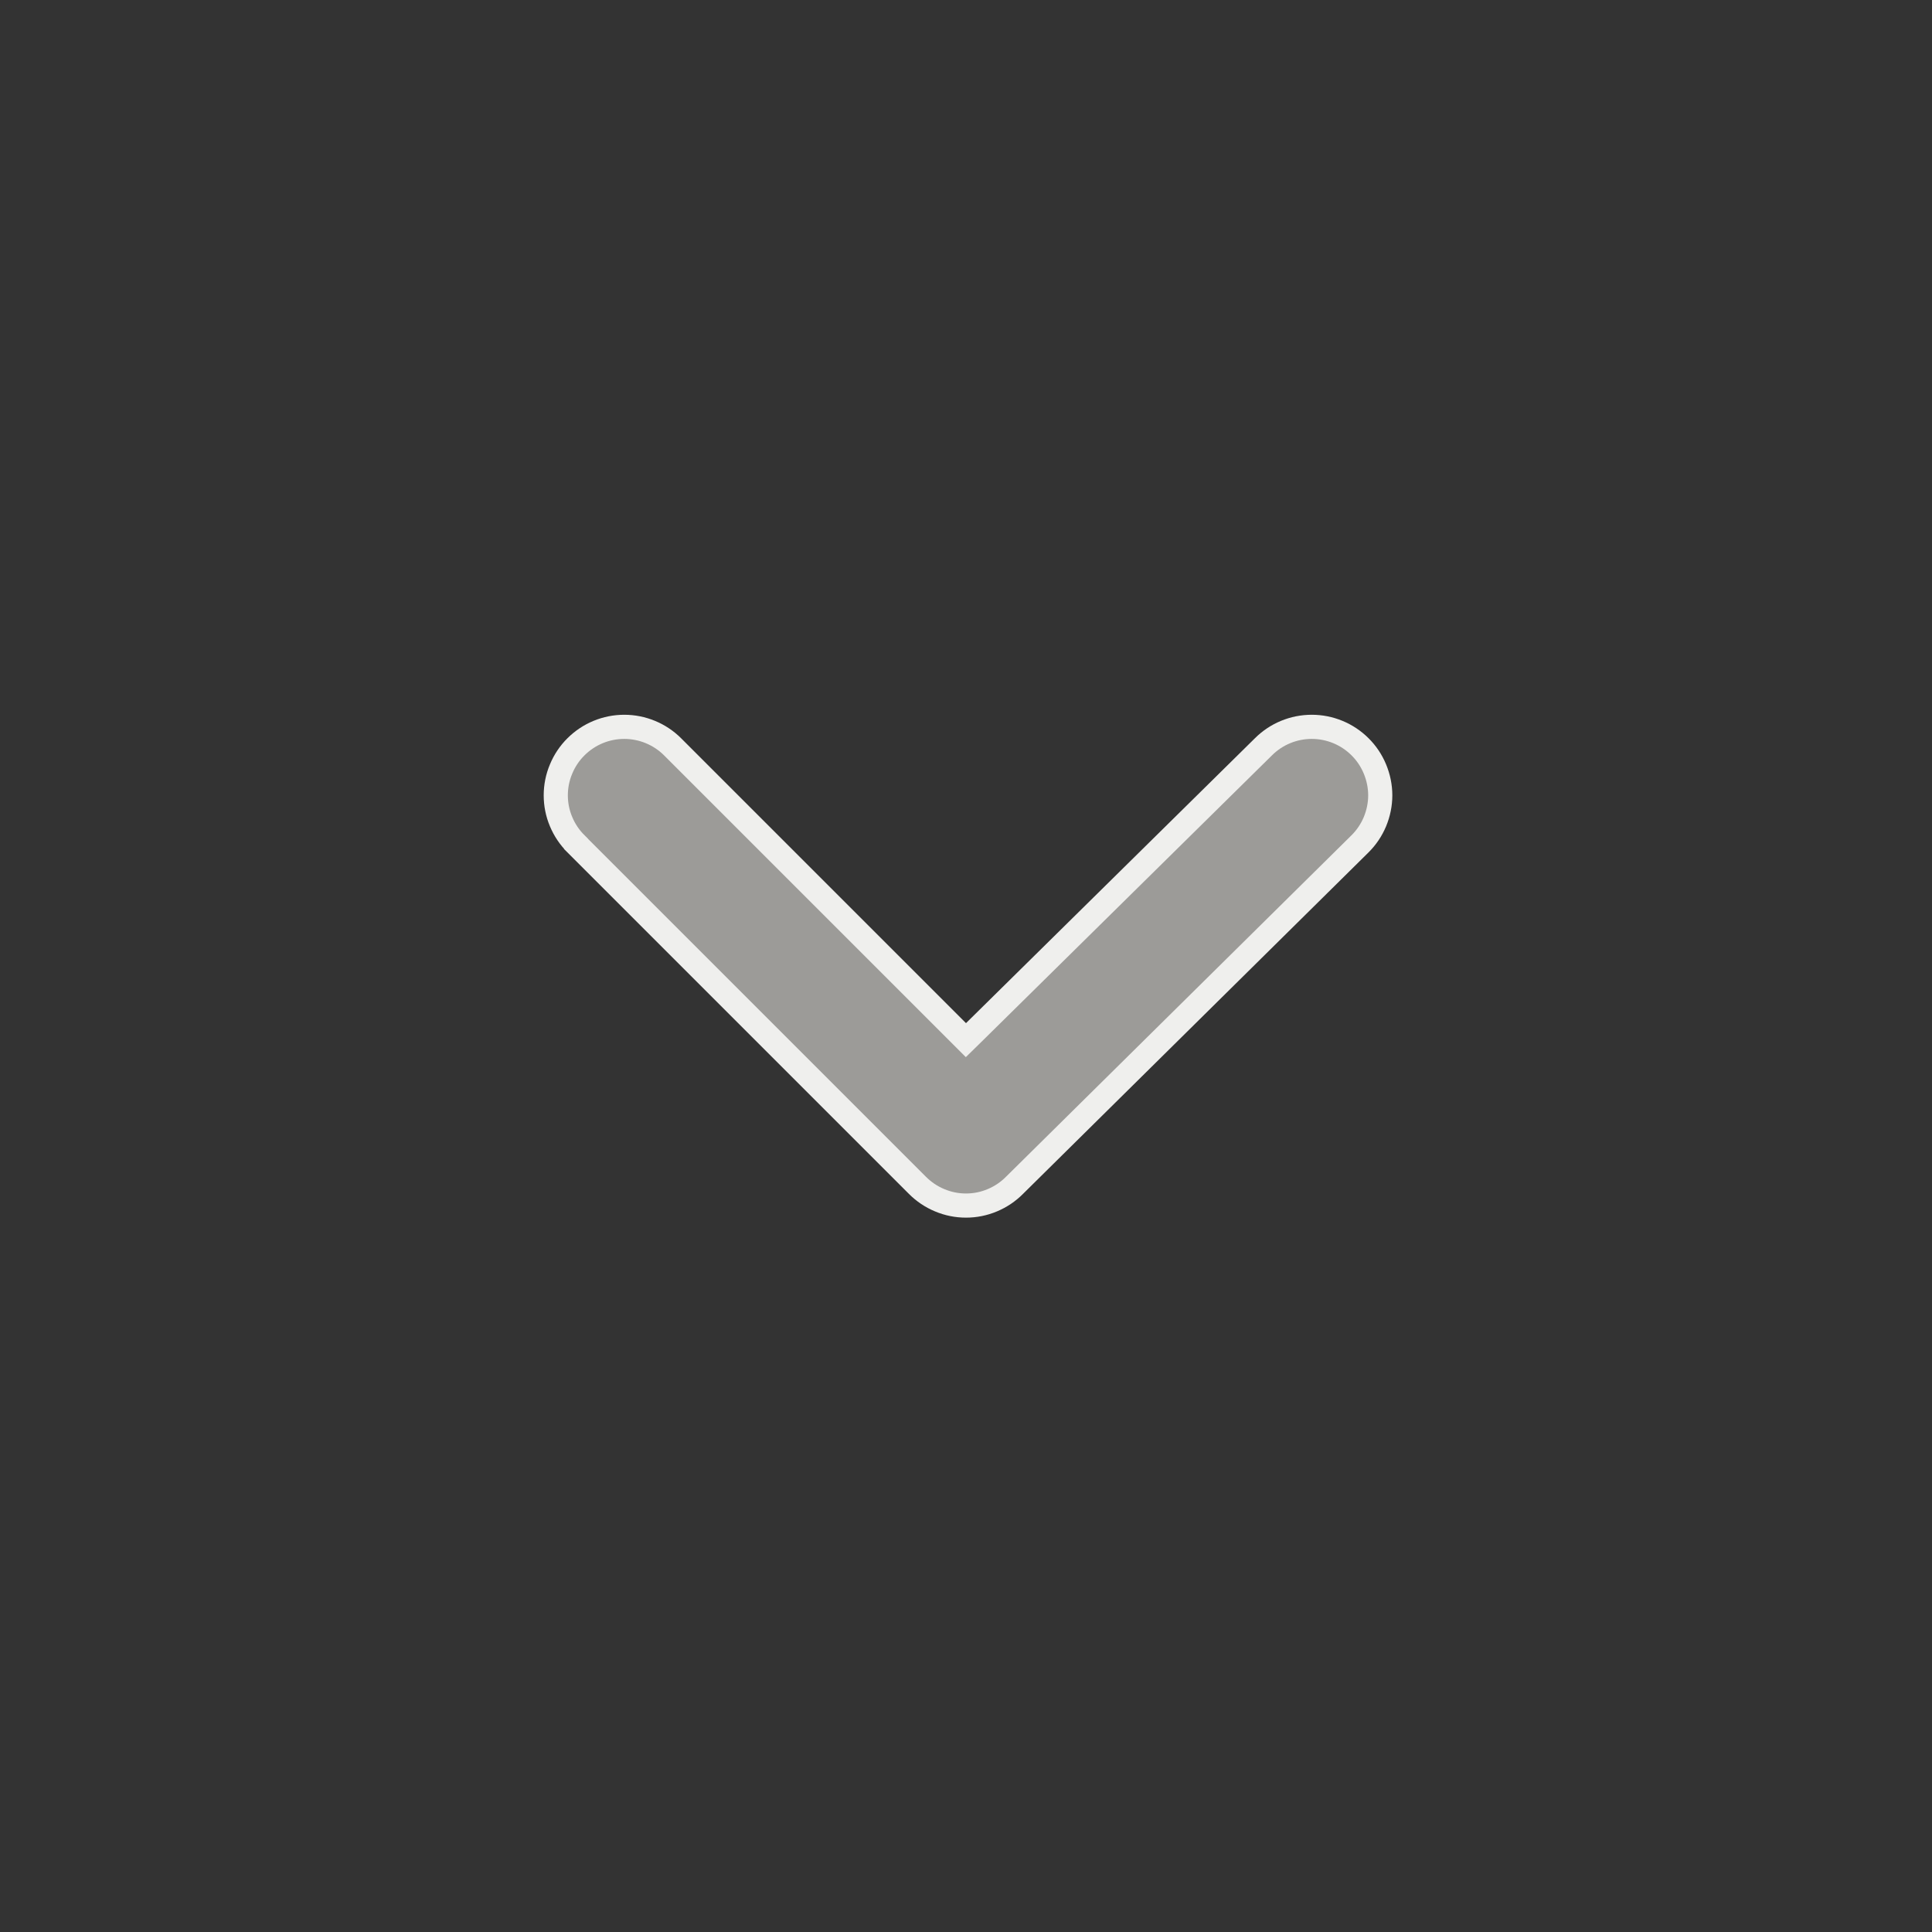 <svg width="24" height="24" viewBox="0 0 24 24" fill="none" xmlns="http://www.w3.org/2000/svg">
<rect x="0" y="0" width="24" height="24" fill="#333333" stroke="none"/>
<path d="M16.894 9.276L16.894 9.276C16.974 9.355 17.037 9.449 17.08 9.553C17.123 9.657 17.146 9.768 17.146 9.88C17.146 9.992 17.123 10.103 17.08 10.207C17.037 10.31 16.974 10.404 16.894 10.483L12.604 14.723L12.604 14.723L12.603 14.724C12.524 14.804 12.43 14.867 12.327 14.91C12.223 14.954 12.112 14.976 12 14.976C11.888 14.976 11.777 14.954 11.673 14.91C11.569 14.867 11.476 14.804 11.396 14.724L11.396 14.724L7.156 10.484L7.156 10.484L7.156 10.483C7.076 10.404 7.013 10.31 6.97 10.207C6.926 10.103 6.904 9.992 6.904 9.88C6.904 9.768 6.926 9.657 6.97 9.553C7.013 9.449 7.076 9.355 7.156 9.276L7.156 9.276C7.315 9.118 7.53 9.029 7.755 9.029C7.979 9.029 8.195 9.118 8.354 9.276C8.354 9.276 8.354 9.276 8.354 9.276L11.894 12.816L11.999 12.921L12.105 12.817L15.695 9.277L15.696 9.276C15.855 9.118 16.07 9.029 16.295 9.029C16.52 9.029 16.735 9.118 16.894 9.276Z" fill="#9C9B98" stroke="#EFEFED" stroke-width="0.3"/>
</svg>
